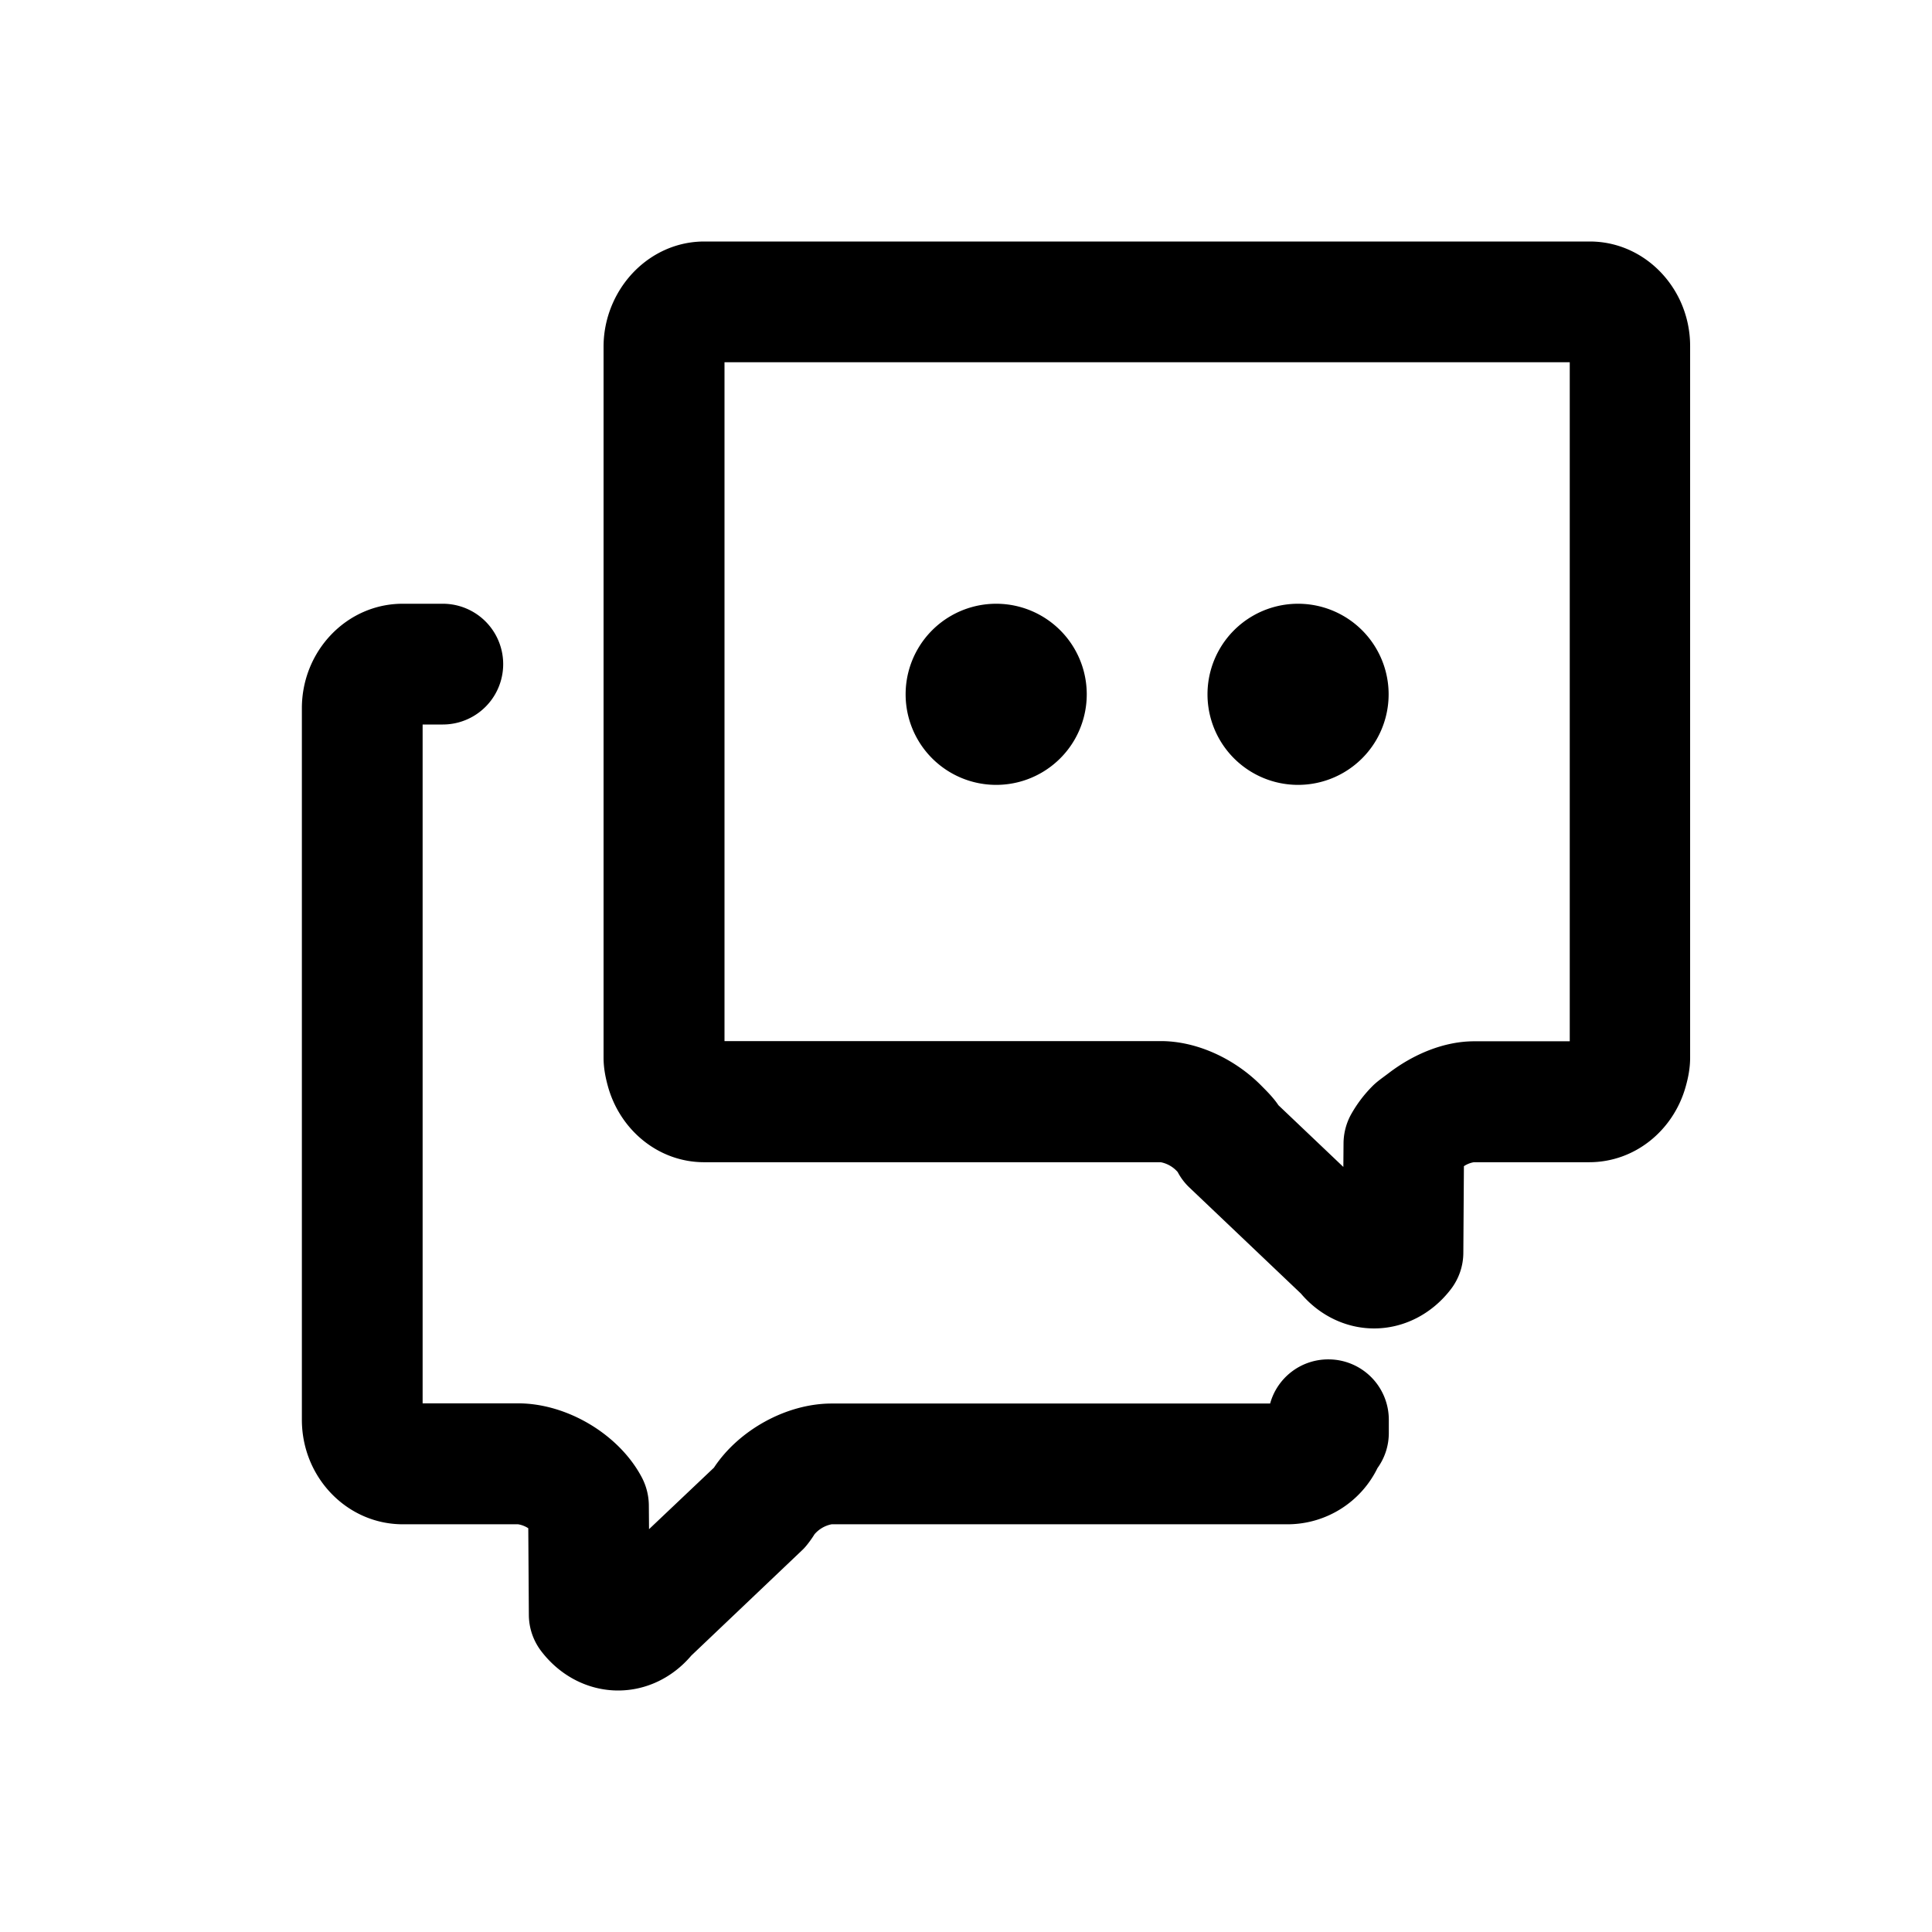 <svg xmlns="http://www.w3.org/2000/svg" viewBox="0 0 1024 1024" version="1.1"><path d="M704 720.5c-14.7 0-27.1 9.9-30.8 23.4h-232.4c-23.9 0-49.2 14-62.4 34l-34.4 32.6-0.1-12.6a32.5 32.5 0 0 0-3.7-14.8c-12-22.8-39.6-39.3-65.6-39.3H224V384h10.7a32 32 0 1 0 0-64h-21.3C183.9 320 160 344.9 160 375.4v377.1c0 30.6 24 55.4 53.5 55.4h61.1a14.1 14.1 0 0 1 5.4 2.1l0.3 45.9a31.9 31.9 0 0 0 6.6 19.3c10.1 13.2 25 20.8 40.7 20.8h0c14.8 0 28.8-6.7 38.8-18.5l59.1-56.2c2-1.9 4.8-5.8 6.2-8.1a16 16 0 0 1 9.1-5.3h242a53.1 53.1 0 0 0 47.3-29.8 31.7 31.7 0 0 0 6-18.7v-6.9a32 32 0 0 0-32-32M832 551.9h-50.6c-16 0-32.2 6.8-45.4 16.9-3 2.3-6.2 4.4-8.9 7.2a68.7 68.7 0 0 0-11.3 15.2 32.3 32.3 0 0 0-3.7 14.7l-0.1 12.6-34.4-32.7c-2.4-3.6-5.5-6.8-8.6-9.9-14-14.4-34.2-24.1-53.8-24.1H384V192h448v359.9zM890.8 160c-8.5-18.8-26.8-32-48.2-32H373.3c-21.3 0-39.6 13.2-48.2 32a57 57 0 0 0-5.2 23.4v377.2c0 5.4 1 10.5 2.4 15.5 6.5 23 26.8 39.9 50.9 39.9h242a16 16 0 0 1 9 5.2 31.4 31.4 0 0 0 6.2 8.2l59.1 56.2c10 11.8 24.1 18.5 38.8 18.5h0c15.7 0 30.6-7.6 40.7-20.8a31.9 31.9 0 0 0 6.6-19.3l0.3-45.9a13.6 13.6 0 0 1 5.3-2.1h61.1c24.3 0 44.6-16.9 51.1-39.9 1.4-4.9 2.4-10 2.4-15.5V183.4A57 57 0 0 0 890.8 160zM528 320a48 48 0 1 0 0 96 48 48 0 0 0-0-96M688 320a48 48 0 1 0 0 96 48 48 0 0 0-0-96" p-id="1253"></path></svg>